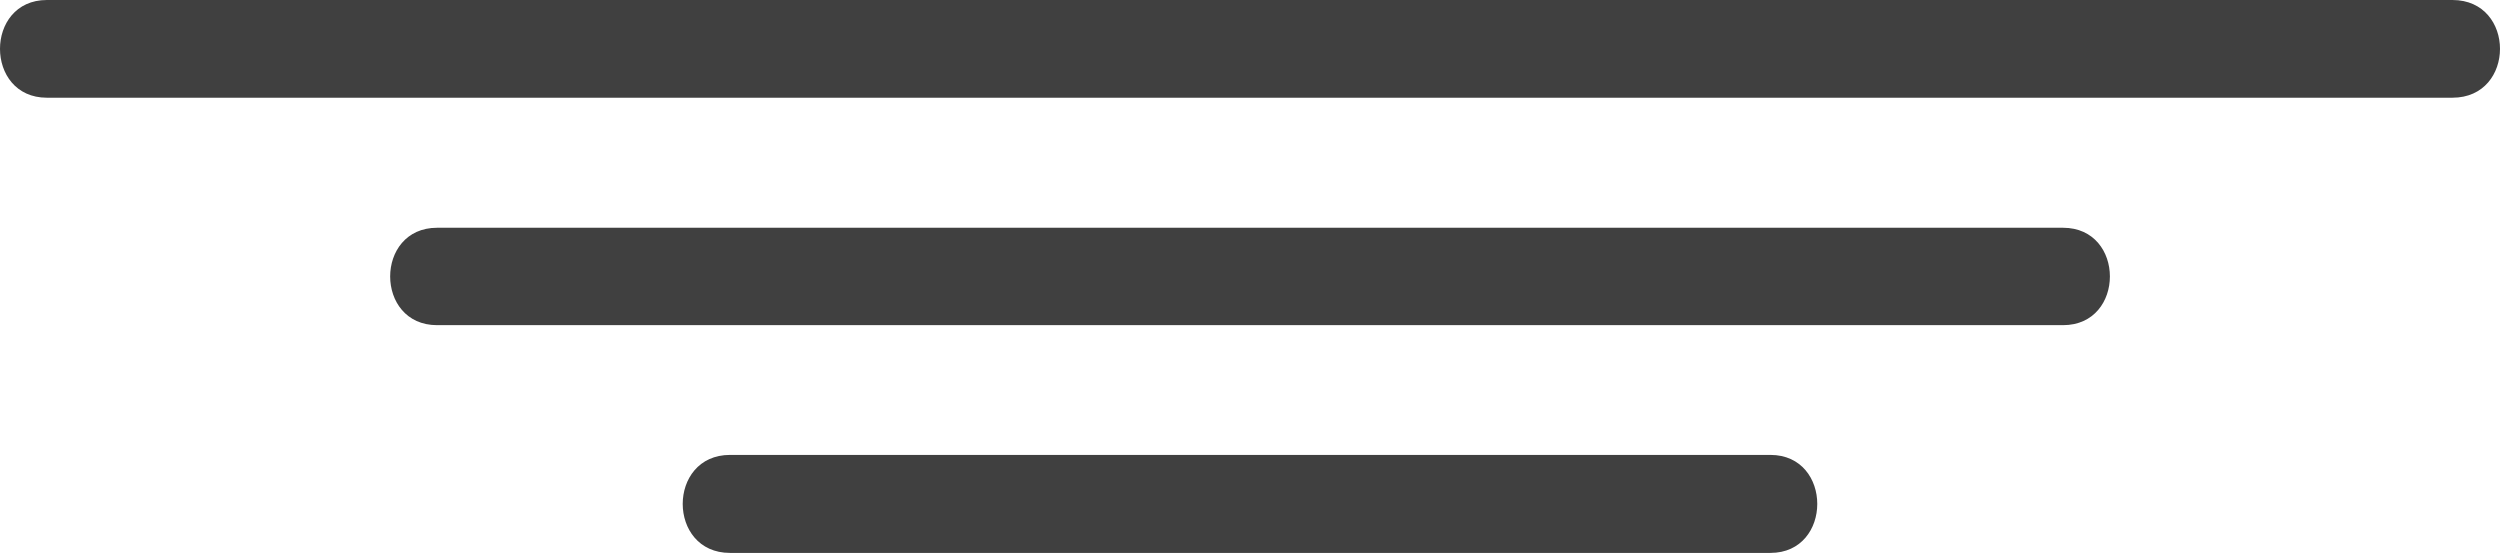 <svg version="1.1" id="图层_1" x="0px" y="0px" width="500px" height="110.582px" viewBox="0 194.709 500 110.582" enable-background="new 0 194.709 500 110.582" xml:space="preserve" xmlns="http://www.w3.org/2000/svg" xmlns:xlink="http://www.w3.org/1999/xlink" xmlns:xml="http://www.w3.org/XML/1998/namespace">
  <g>
    <g>
      <g>
        <path fill="#404040" d="M9.373,214.251c160.459,0,320.762,0,481.118,0c12.678,0,12.678-19.542,0-19.542
				c-160.356,0-320.659,0-481.118,0C-3.125,194.709-3.125,214.251,9.373,214.251L9.373,214.251z" class="color c1"/>
      </g>
    </g>
    <g>
      <g>
        <path fill="#404040" d="M87.42,259.742c160.459,0,164.766,0,325.187,0c12.497,0,12.497-19.481,0-19.481
				c-160.421,0-164.728,0-325.187,0C74.903,240.261,74.903,259.742,87.42,259.742L87.42,259.742z" class="color c1"/>
      </g>
    </g>
    <g>
      <g>
        <path fill="#404040" d="M146.006,305.291c160.459,0,47.732,0,208.074,0c12.498,0,12.498-19.6,0-19.6
				c-160.342,0-47.615,0-208.074,0C133.389,285.691,133.389,305.291,146.006,305.291L146.006,305.291z" class="color c1"/>
      </g>
    </g>
  </g>
</svg>